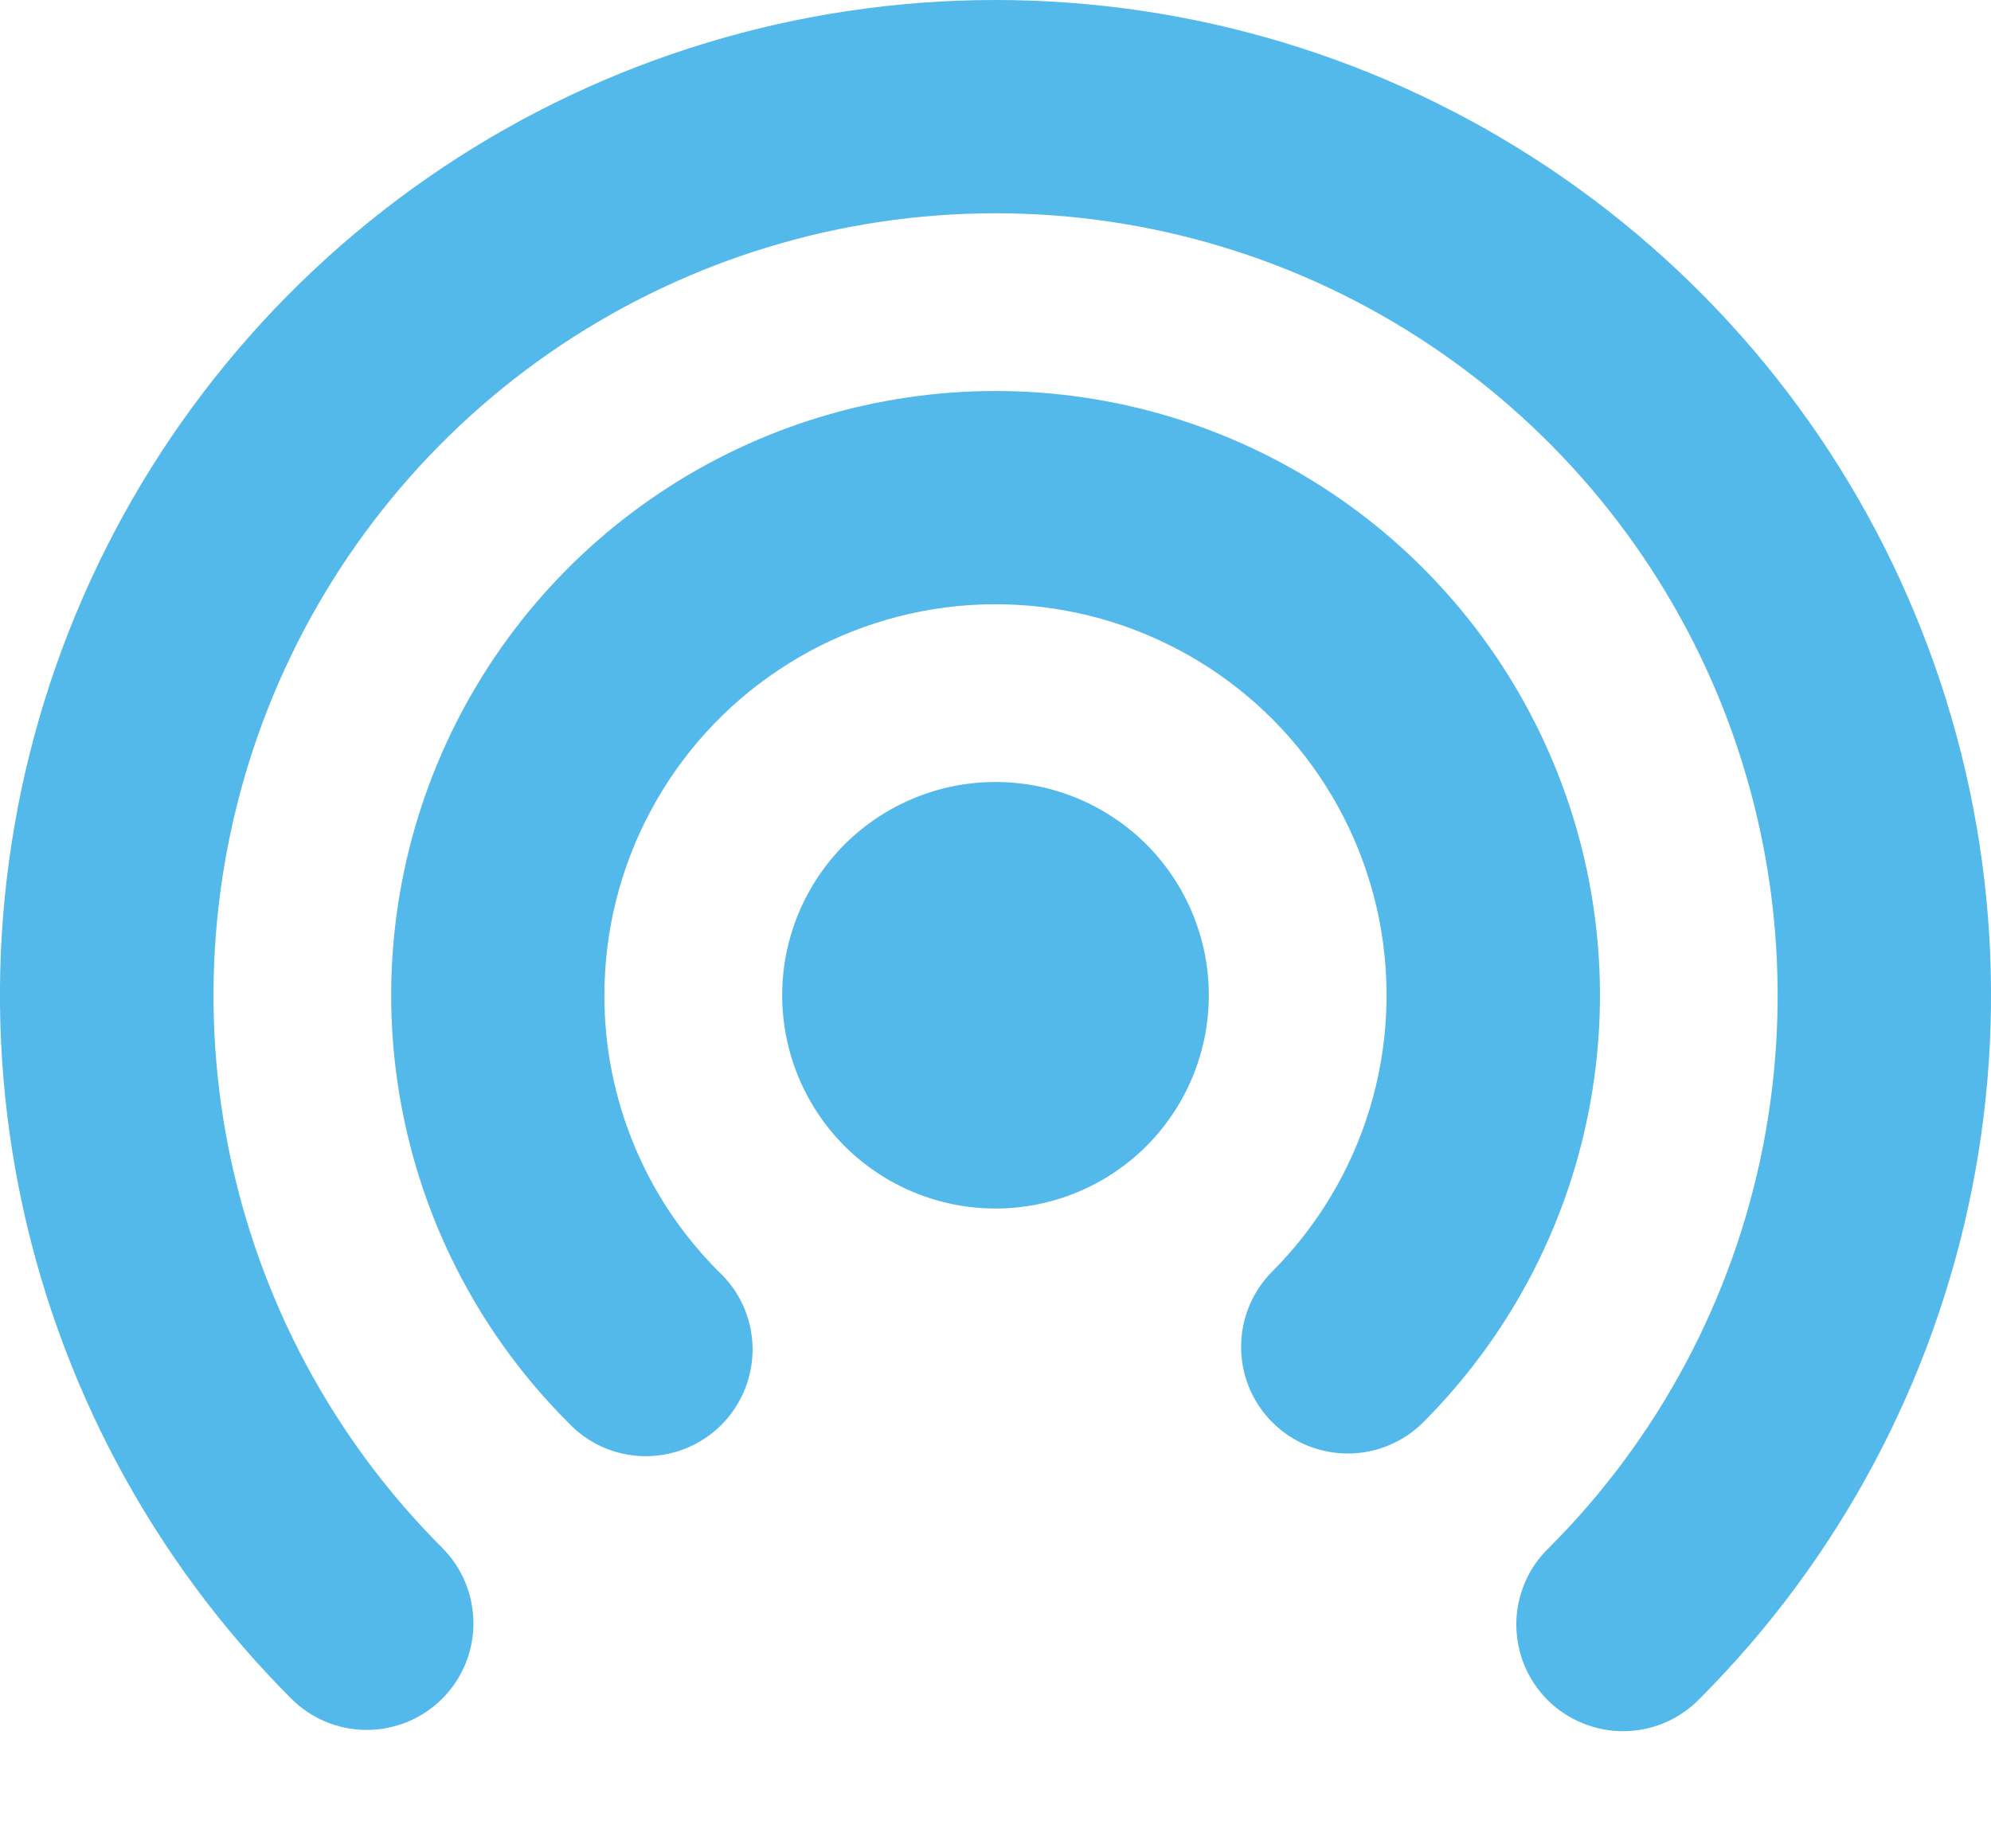 <svg width="14" height="13" viewBox="0 0 14 13" fill="none" xmlns="http://www.w3.org/2000/svg">
<path d="M7 1.5C5.913 1.5 4.85 1.823 3.945 2.427C3.041 3.031 2.336 3.89 1.92 4.894C1.504 5.899 1.395 7.004 1.606 8.071C1.818 9.138 2.341 10.118 3.11 10.887C3.251 11.028 3.329 11.219 3.329 11.418C3.329 11.617 3.25 11.807 3.109 11.948C2.968 12.089 2.777 12.167 2.578 12.167C2.379 12.167 2.189 12.088 2.048 11.947C1.07 10.968 0.404 9.72 0.134 8.363C-0.136 7.005 0.003 5.598 0.533 4.319C1.063 3.041 1.961 1.948 3.112 1.179C4.263 0.41 5.616 -0 7 -0C8.384 -0 9.737 0.41 10.888 1.179C12.039 1.948 12.937 3.041 13.466 4.319C13.997 5.598 14.136 7.005 13.866 8.363C13.596 9.72 12.93 10.968 11.952 11.947C11.883 12.019 11.8 12.076 11.709 12.115C11.617 12.155 11.519 12.175 11.419 12.176C11.32 12.177 11.221 12.158 11.129 12.12C11.036 12.083 10.953 12.027 10.882 11.957C10.812 11.886 10.756 11.803 10.718 11.711C10.681 11.618 10.662 11.52 10.662 11.42C10.663 11.32 10.684 11.222 10.723 11.13C10.762 11.039 10.819 10.956 10.891 10.887C11.66 10.118 12.183 9.138 12.395 8.071C12.606 7.004 12.497 5.899 12.081 4.894C11.664 3.889 10.959 3.031 10.055 2.427C9.151 1.822 8.088 1.5 7 1.5ZM7 5.5C6.602 5.5 6.221 5.658 5.939 5.939C5.658 6.221 5.5 6.602 5.5 7C5.5 7.398 5.658 7.779 5.939 8.061C6.221 8.342 6.602 8.5 7 8.5C7.398 8.5 7.779 8.342 8.061 8.061C8.342 7.779 8.5 7.398 8.5 7C8.5 6.602 8.342 6.221 8.061 5.939C7.779 5.658 7.398 5.5 7 5.5ZM4.25 7C4.25 6.548 4.361 6.103 4.575 5.704C4.788 5.305 5.096 4.965 5.472 4.714C5.848 4.462 6.28 4.308 6.73 4.263C7.18 4.219 7.634 4.286 8.051 4.459C8.469 4.632 8.838 4.905 9.125 5.254C9.412 5.604 9.608 6.018 9.697 6.462C9.785 6.905 9.763 7.364 9.632 7.796C9.501 8.229 9.265 8.623 8.946 8.943C8.805 9.084 8.727 9.275 8.727 9.474C8.727 9.673 8.806 9.863 8.947 10.004C9.088 10.145 9.279 10.223 9.478 10.223C9.677 10.223 9.867 10.144 10.008 10.003C10.602 9.408 11.006 8.651 11.169 7.827C11.333 7.003 11.248 6.148 10.926 5.372C10.604 4.596 10.06 3.933 9.361 3.466C8.662 2.999 7.841 2.75 7 2.75C6.16 2.75 5.339 2.999 4.64 3.466C3.941 3.933 3.397 4.596 3.075 5.372C2.753 6.148 2.668 7.003 2.832 7.827C2.995 8.651 3.399 9.408 3.993 10.003C4.062 10.077 4.144 10.136 4.236 10.177C4.328 10.218 4.428 10.24 4.528 10.242C4.629 10.243 4.729 10.225 4.823 10.187C4.916 10.149 5.001 10.093 5.072 10.022C5.143 9.951 5.199 9.866 5.237 9.773C5.275 9.679 5.293 9.579 5.292 9.478C5.29 9.378 5.268 9.278 5.227 9.186C5.186 9.094 5.127 9.012 5.053 8.943C4.798 8.688 4.595 8.385 4.458 8.052C4.32 7.718 4.249 7.361 4.25 7Z" fill="#53B9EA"/>
</svg>

